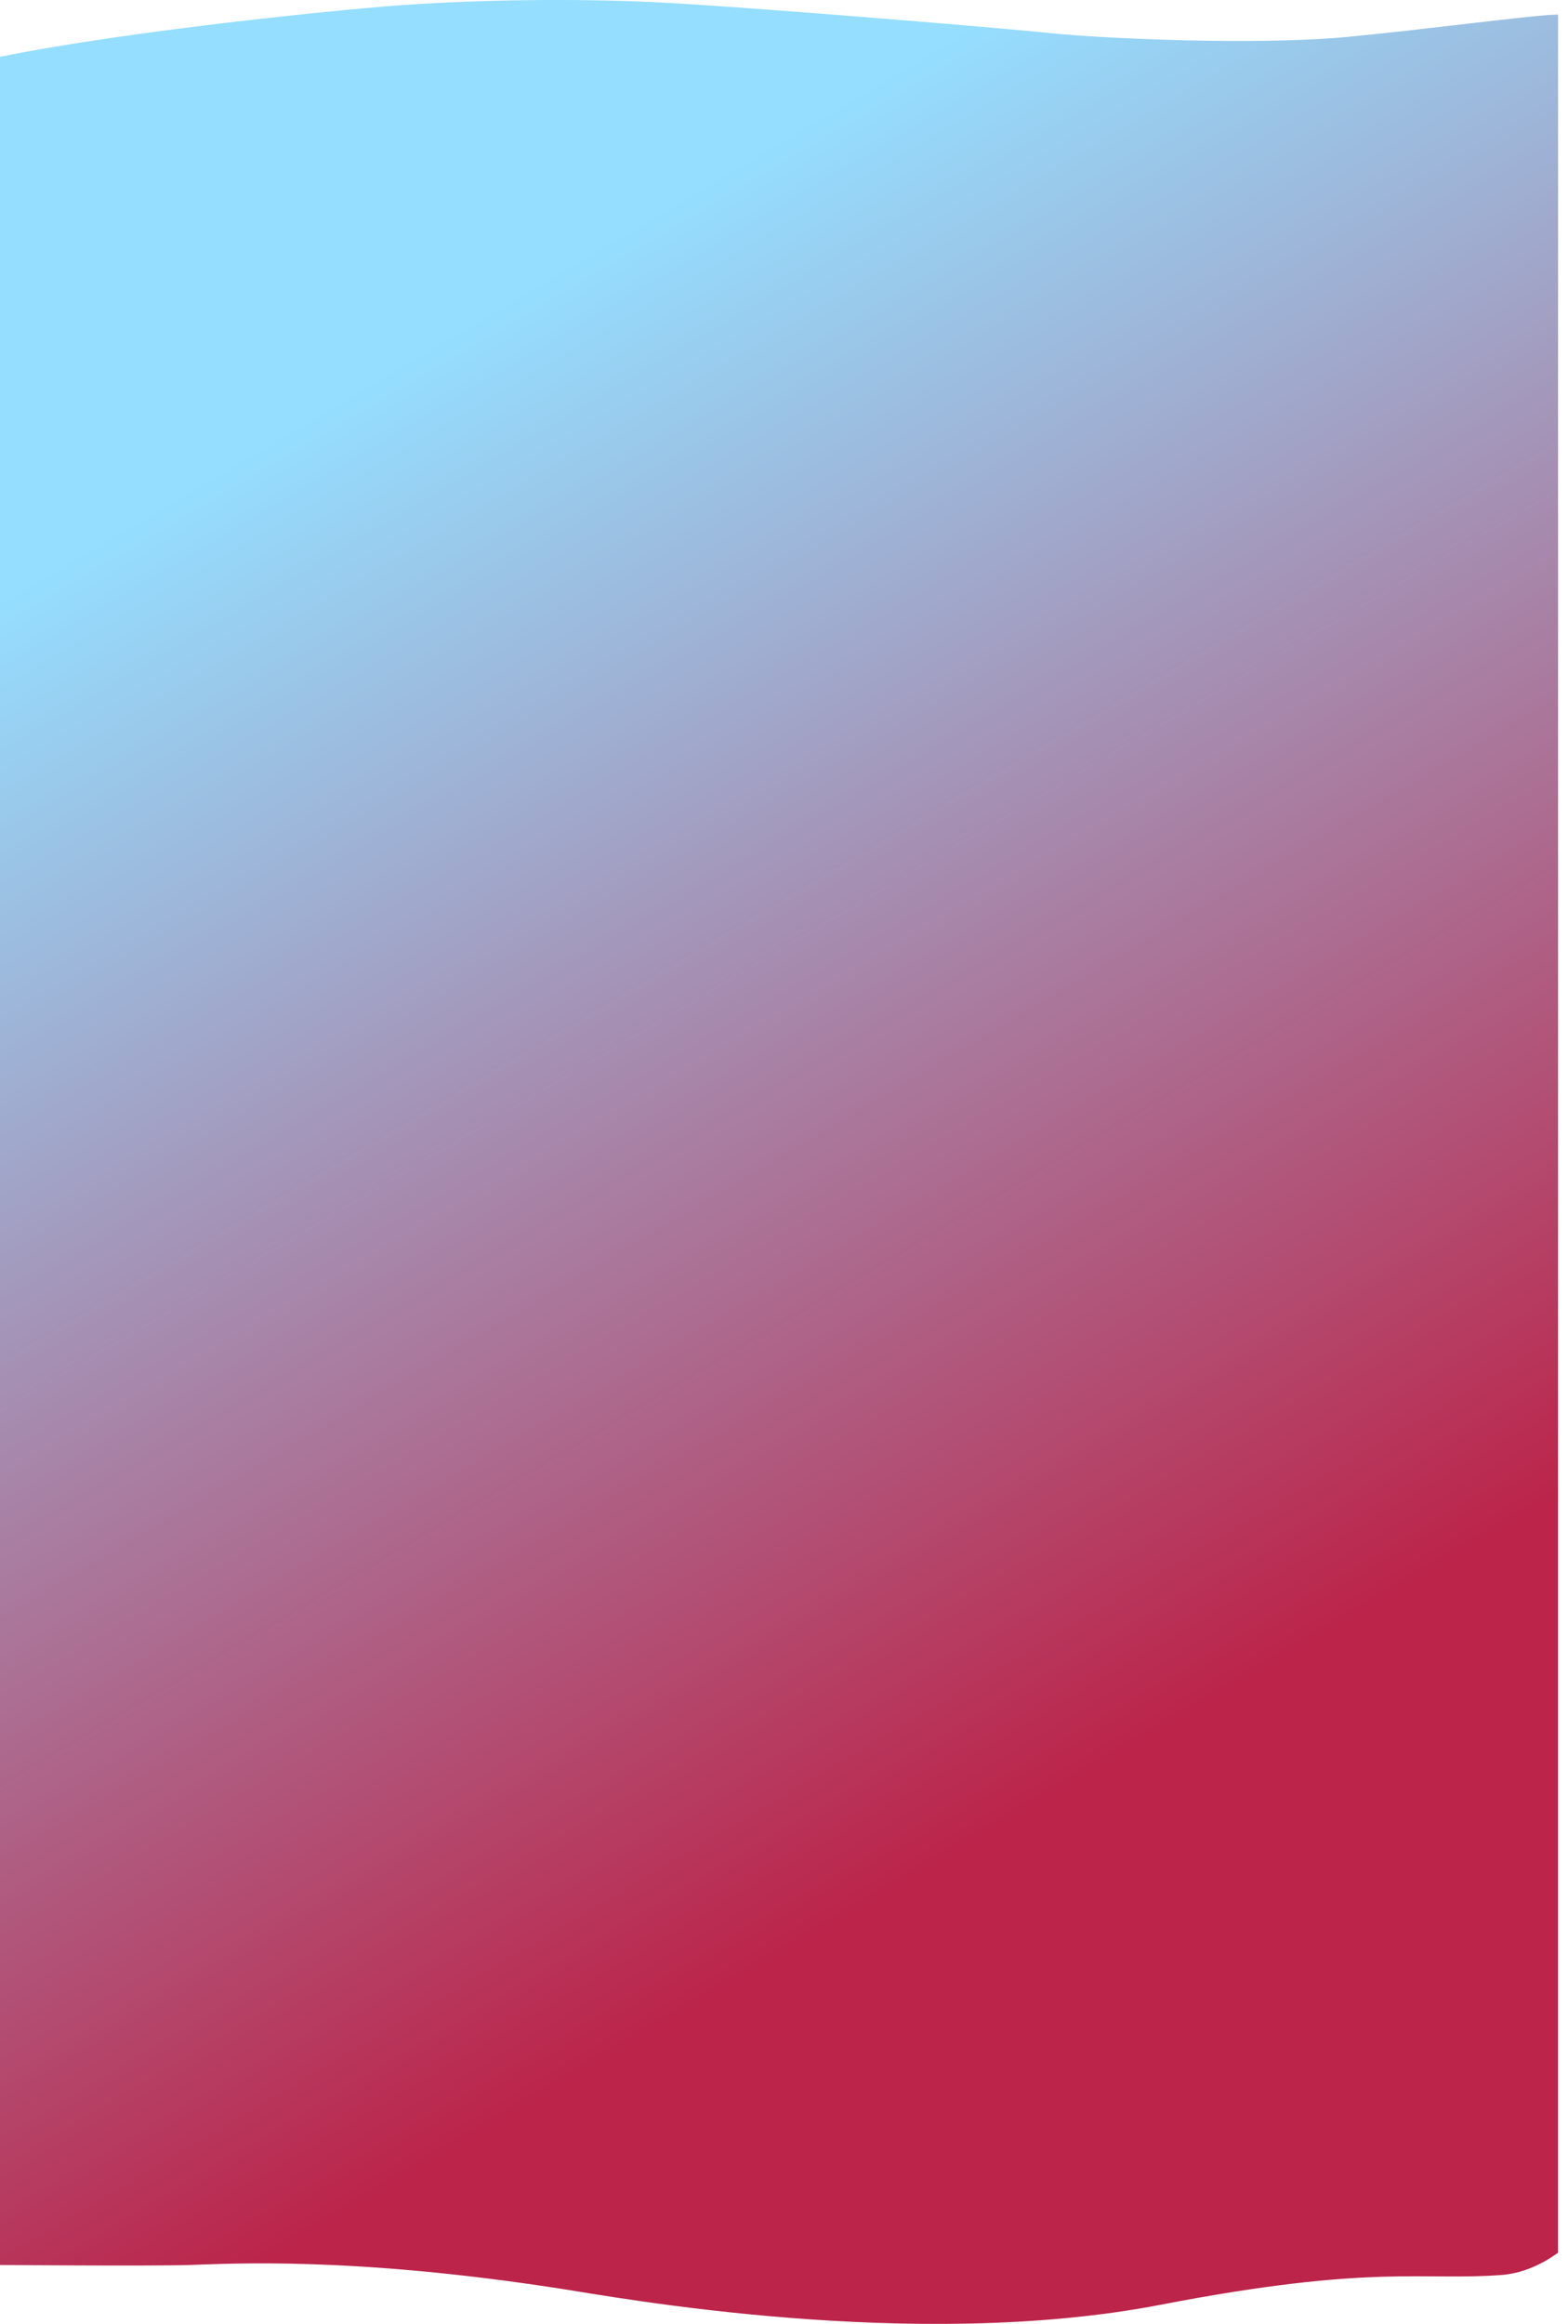 <?xml version="1.0" encoding="UTF-8"?><svg id="Layer_2" xmlns="http://www.w3.org/2000/svg" xmlns:xlink="http://www.w3.org/1999/xlink" viewBox="0 0 1263 1871.19"><defs><style>.cls-1{fill:url(#linear-gradient);stroke-width:0px;}</style><linearGradient id="linear-gradient" x1="277.47" y1="319.02" x2="920.32" y2="1406.18" gradientUnits="userSpaceOnUse"><stop offset="0" stop-color="#95deff"/><stop offset=".25" stop-color="#9eb2d5"/><stop offset=".82" stop-color="#b4466b"/><stop offset="1" stop-color="#bc244a"/></linearGradient></defs><g id="Layer_1-2"><path class="cls-1" d="m0,45.74C109,23.74,286.04,6.52,329,3.74,391-.26,462-1.26,527,1.74c62.94,2.9,274.72,20.29,320,25,40.33,4.2,164,10,238,3,65.09-6.16,152-18,170-18s0,0,0,0v1802s-19.76,16.03-45,18c-64,5-104-9-275,24-198.96,38.4-439.04-6.04-484-13-168-26-266-20-298-19s-153,0-153,0V45.74Z"/></g></svg>